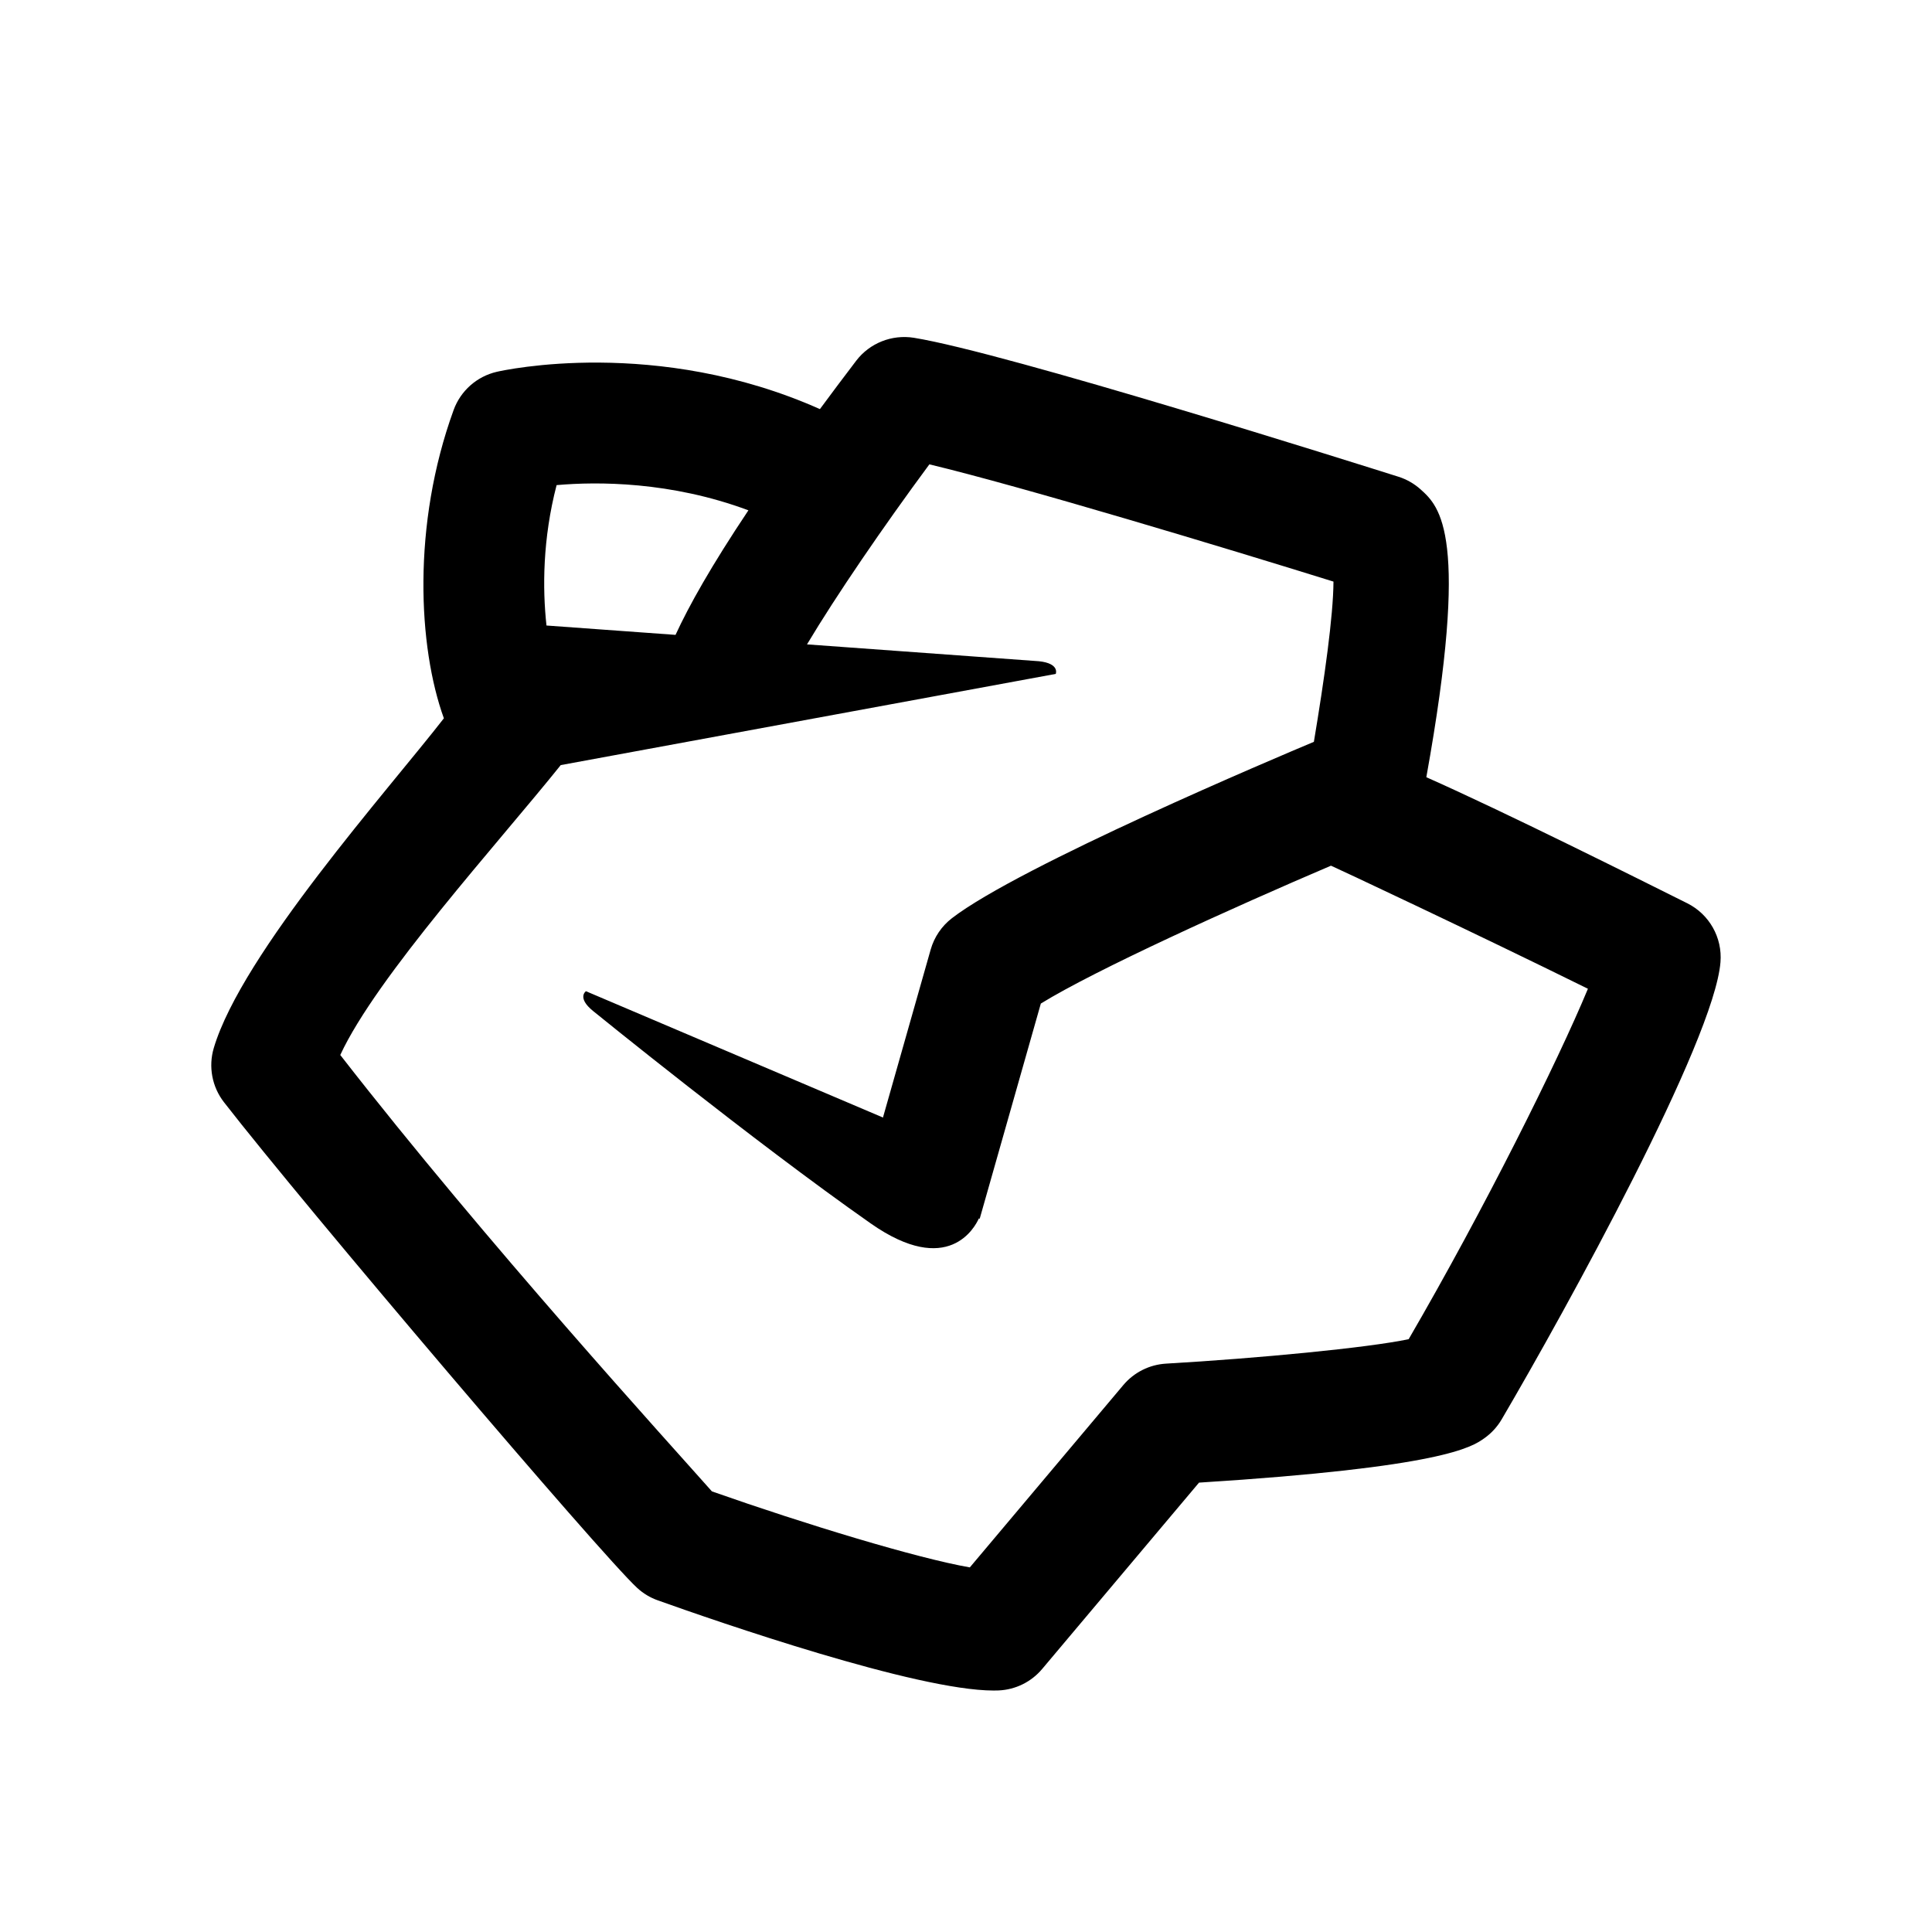 <?xml version="1.0" encoding="utf-8"?>
<!-- Generator: Adobe Illustrator 18.0.0, SVG Export Plug-In . SVG Version: 6.00 Build 0)  -->
<svg version="1.2" baseProfile="tiny" xmlns="http://www.w3.org/2000/svg" xmlns:xlink="http://www.w3.org/1999/xlink" x="0px"
	 y="0px" width="64px" height="64px" viewBox="0 0 64 64" xml:space="preserve">
<g id="_x36_4px_box">
	<rect fill="none" width="64" height="64"/>
</g>
<g id="icon">
	<path d="M55.893,29.922c-1.605-0.801-6.029-3.016-8.644-4.176c1.448-8.024,0.449-8.96-0.188-9.533
		c-0.213-0.191-0.464-0.335-0.737-0.421c-1.332-0.419-13.002-4.11-16.053-4.603
		c-0.728-0.115-1.463,0.176-1.91,0.763c-0.427,0.56-0.826,1.093-1.2,1.6
		c-5.409-2.408-10.474-1.288-10.702-1.236c-0.661,0.152-1.2,0.628-1.432,1.266
		c-1.385,3.81-1.175,7.857-0.323,10.213c-1.828,2.356-6.692,7.793-7.622,10.921
		c-0.184,0.619-0.058,1.288,0.338,1.797c2.719,3.499,12.499,14.999,13.69,16.091
		c0.197,0.181,0.428,0.32,0.679,0.409c1.991,0.711,8.571,2.988,11.125,2.988c0.057,0,0.112-0.001,0.165-0.003
		c0.56-0.024,1.083-0.282,1.443-0.71c0,0,3.665-4.355,5.197-6.174c8.08-0.509,9.031-1.176,9.445-1.466
		c0.235-0.165,0.432-0.378,0.578-0.625c2.166-3.692,7.043-12.558,7.251-15.15
		C57.059,31.058,56.623,30.287,55.893,29.922z M18.438,16.07c1.346-0.119,3.773-0.127,6.354,0.835
		c-1.229,1.839-1.97,3.16-2.414,4.126l-4.275-0.31C17.968,19.49,17.976,17.849,18.438,16.07z M46.664,44.362
		c-1.365,0.288-5.002,0.634-8.037,0.81c-0.548,0.032-1.059,0.288-1.413,0.707c-0.618,0.732-3.709,4.405-5.087,6.043
		c-1.745-0.304-5.411-1.416-8.544-2.518c-1.346-1.523-7.438-8.194-12.311-14.456
		c1.194-2.586,5.25-7.041,7.303-9.603l16.398-3.021c0,0,0.142-0.347-0.558-0.42l-7.682-0.558
		c0.97-1.623,2.518-3.887,4.054-5.964c3.101,0.744,9.806,2.769,13.386,3.884
		c-0.005,1.133-0.301,3.224-0.649,5.308c-1.155,0.484-9.75,4.113-11.992,5.844
		c-0.339,0.262-0.585,0.625-0.702,1.037l-1.582,5.569l-0.009-0.009l-9.829-4.18c0,0-0.31,0.212,0.237,0.656
		c0,0,5.279,4.29,9.194,7.035c2.579,1.808,3.462,0.111,3.584-0.162l0.029,0.008l2.025-7.128
		c1.812-1.117,6.359-3.178,9.611-4.567c0.012-0.004,4.774,2.231,8.512,4.077
		C51.609,35.151,49.161,40.067,46.664,44.362z"/>
</g>
</svg>
